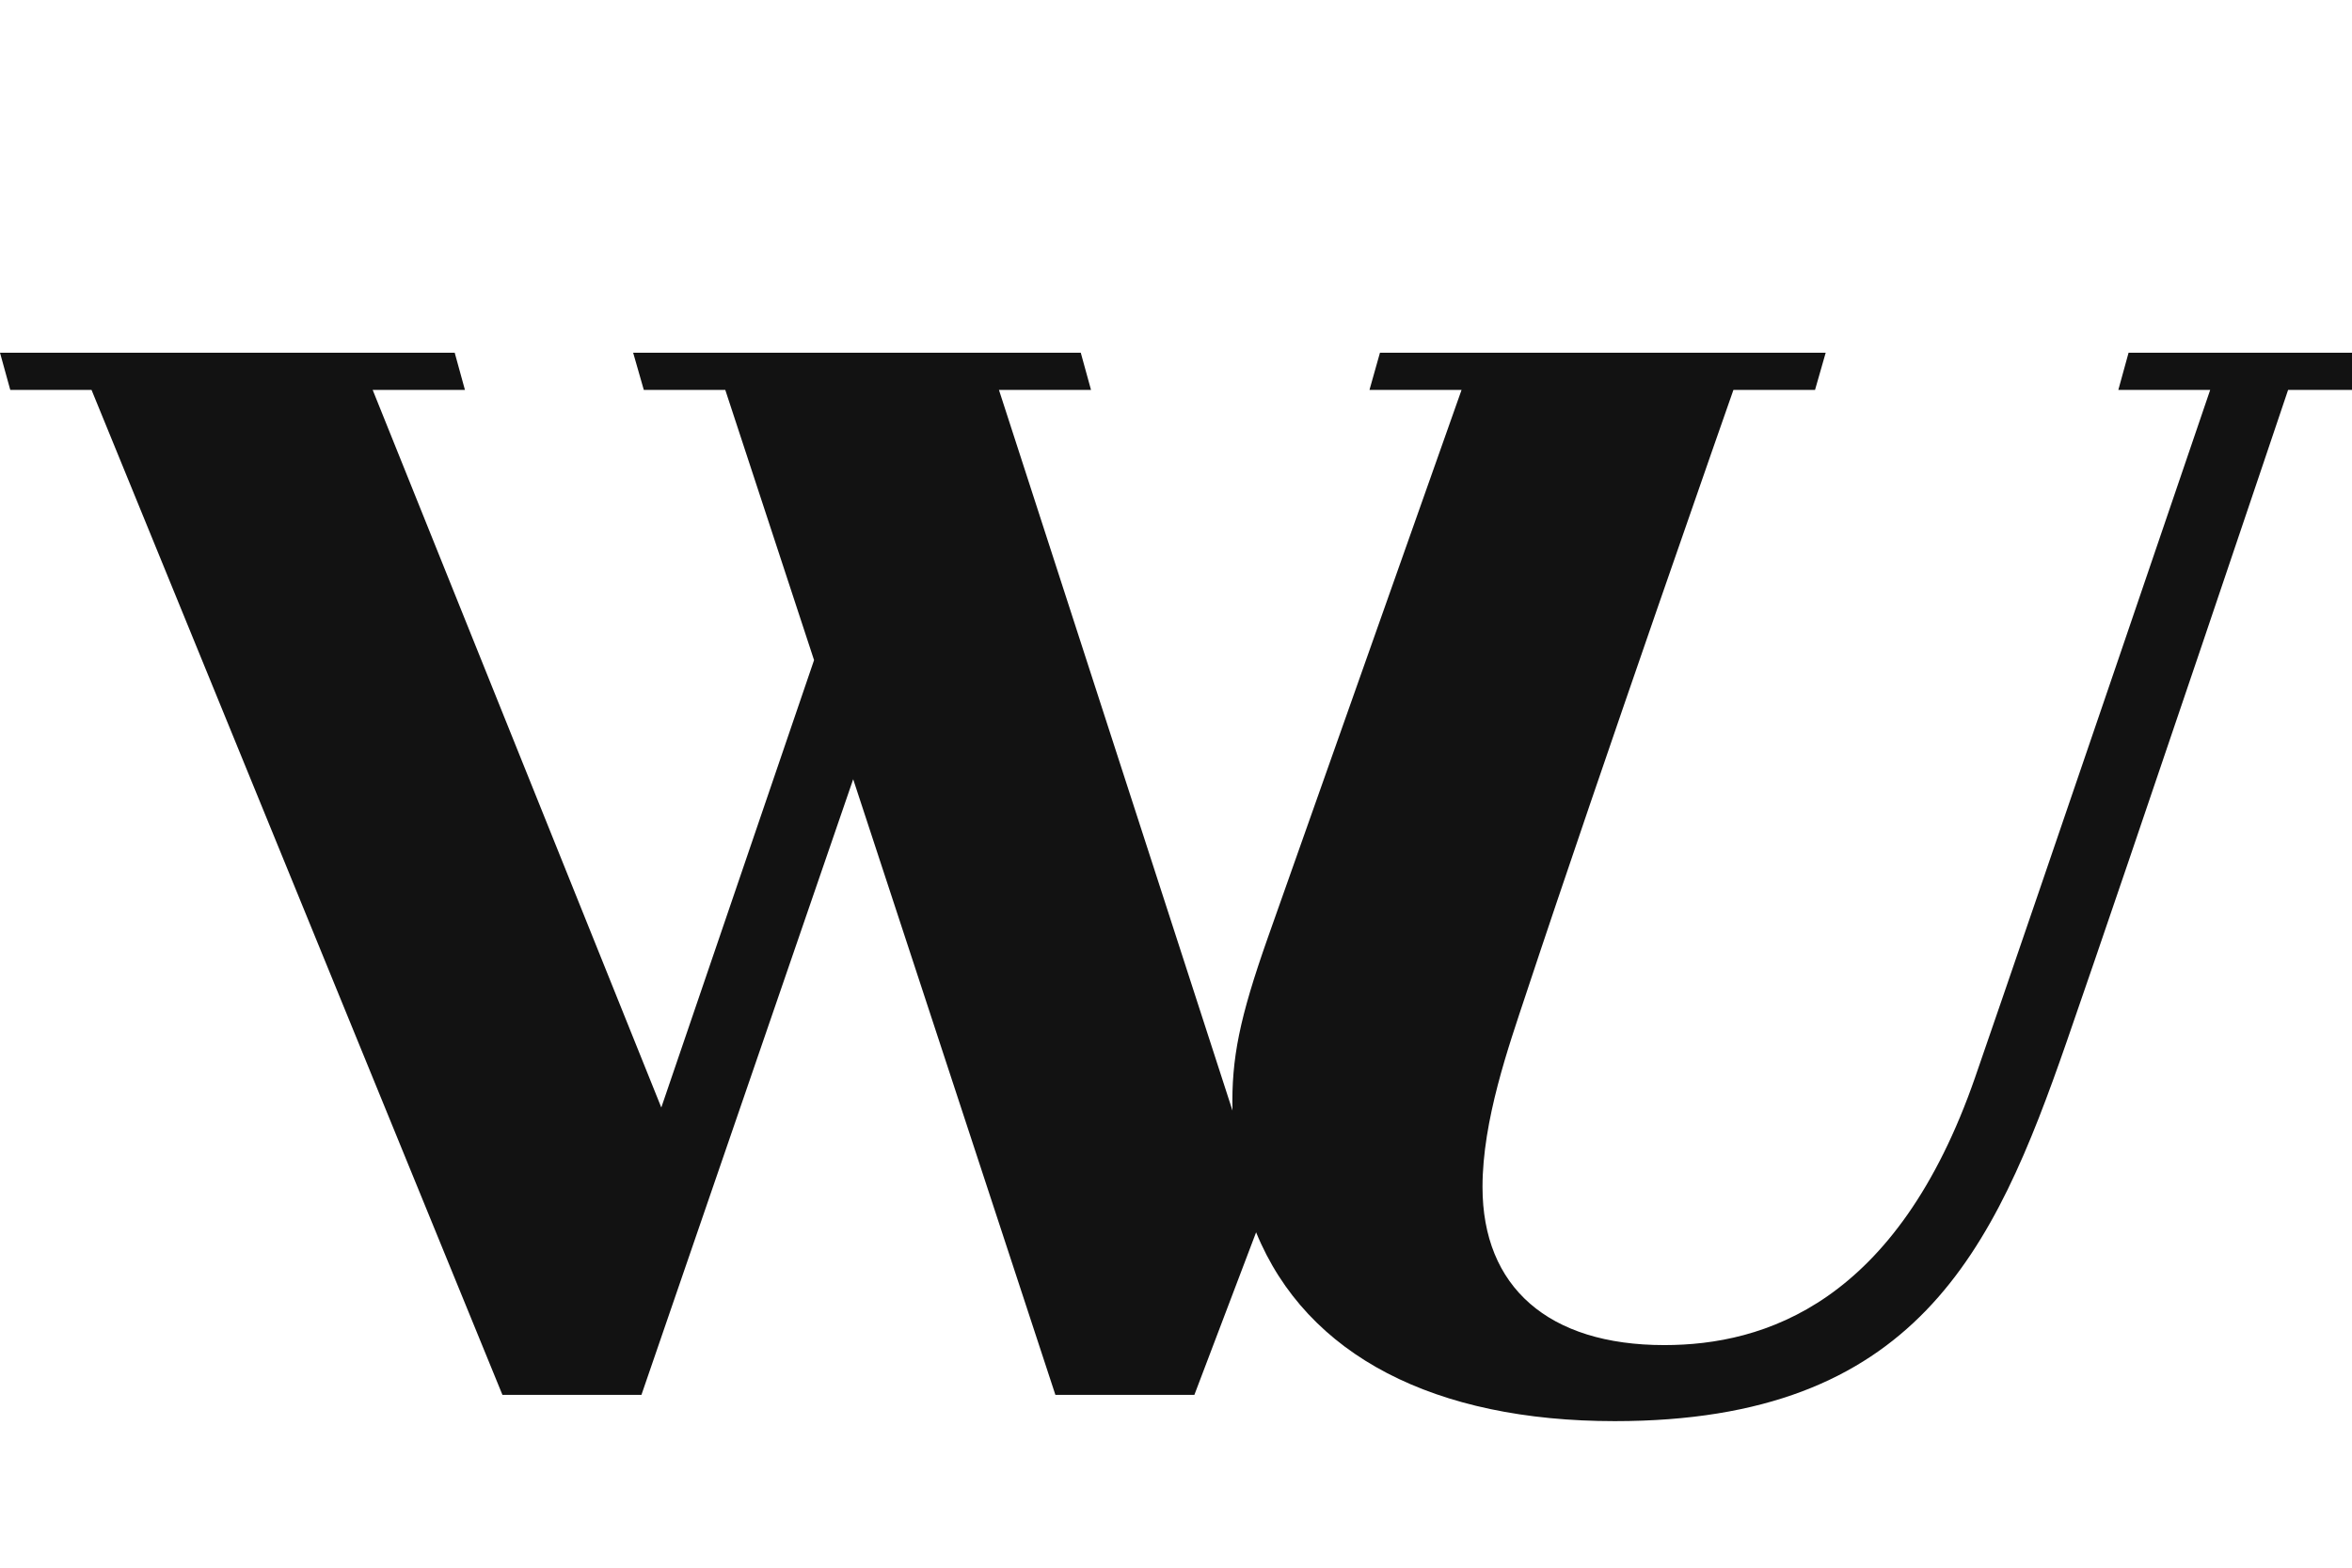 ﻿<?xml version="1.0" encoding="UTF-8" standalone="no"?>
<!-- Created with Inkscape (http://www.inkscape.org/) -->
<!-- http://www.wu.ac.at/it/downloads/it-services-newsletter-10-2009.pdf -->
<svg
   xmlns:svg="http://www.w3.org/2000/svg"
   xmlns="http://www.w3.org/2000/svg"
   version="1.0"
   viewBox="0 -12 180 90"
   width="180"
   height="120">
  <path
     d="M 181.34,2.846 L 182.14,0 L 162.901,0 L 162.117,2.846 L 169.147,2.846 C 169.147,2.846 155.927,41.672 151.171,55.425 C 145.172,72.762 135.019,75.961 127.369,75.961 C 118.482,75.961 113.457,71.505 113.457,63.863 C 113.457,58.752 115.465,53.082 116.774,49.126 C 122.565,31.63 132.66,2.846 132.66,2.846 L 138.906,2.846 L 139.721,0 L 105.609,0 L 104.807,2.846 L 111.854,2.846 L 97.019,44.8 C 94.86,50.932 94.235,54.018 94.322,58.008 L 76.45,2.846 L 83.496,2.846 L 82.712,0 L 48.456,0 L 49.271,2.846 L 55.506,2.846 L 62.3,23.53 L 50.61,57.775 L 28.521,2.846 L 35.582,2.846 L 34.799,0 L 0,0 L 0.786,2.846 L 7.005,2.846 L 38.452,79.772 L 49.089,79.772 L 65.295,32.647 L 80.77,79.772 L 91.406,79.772 L 96.13,67.328 C 100.008,76.815 109.867,81.782 123.581,81.782 C 146.614,81.782 152.577,68.829 158.16,52.748 C 163.089,38.547 175.11,2.846 175.11,2.846 L 181.34,2.846 z"
     style="fill:#121212;fill-opacity:1;fill-rule:nonzero;stroke:none" />
</svg>

